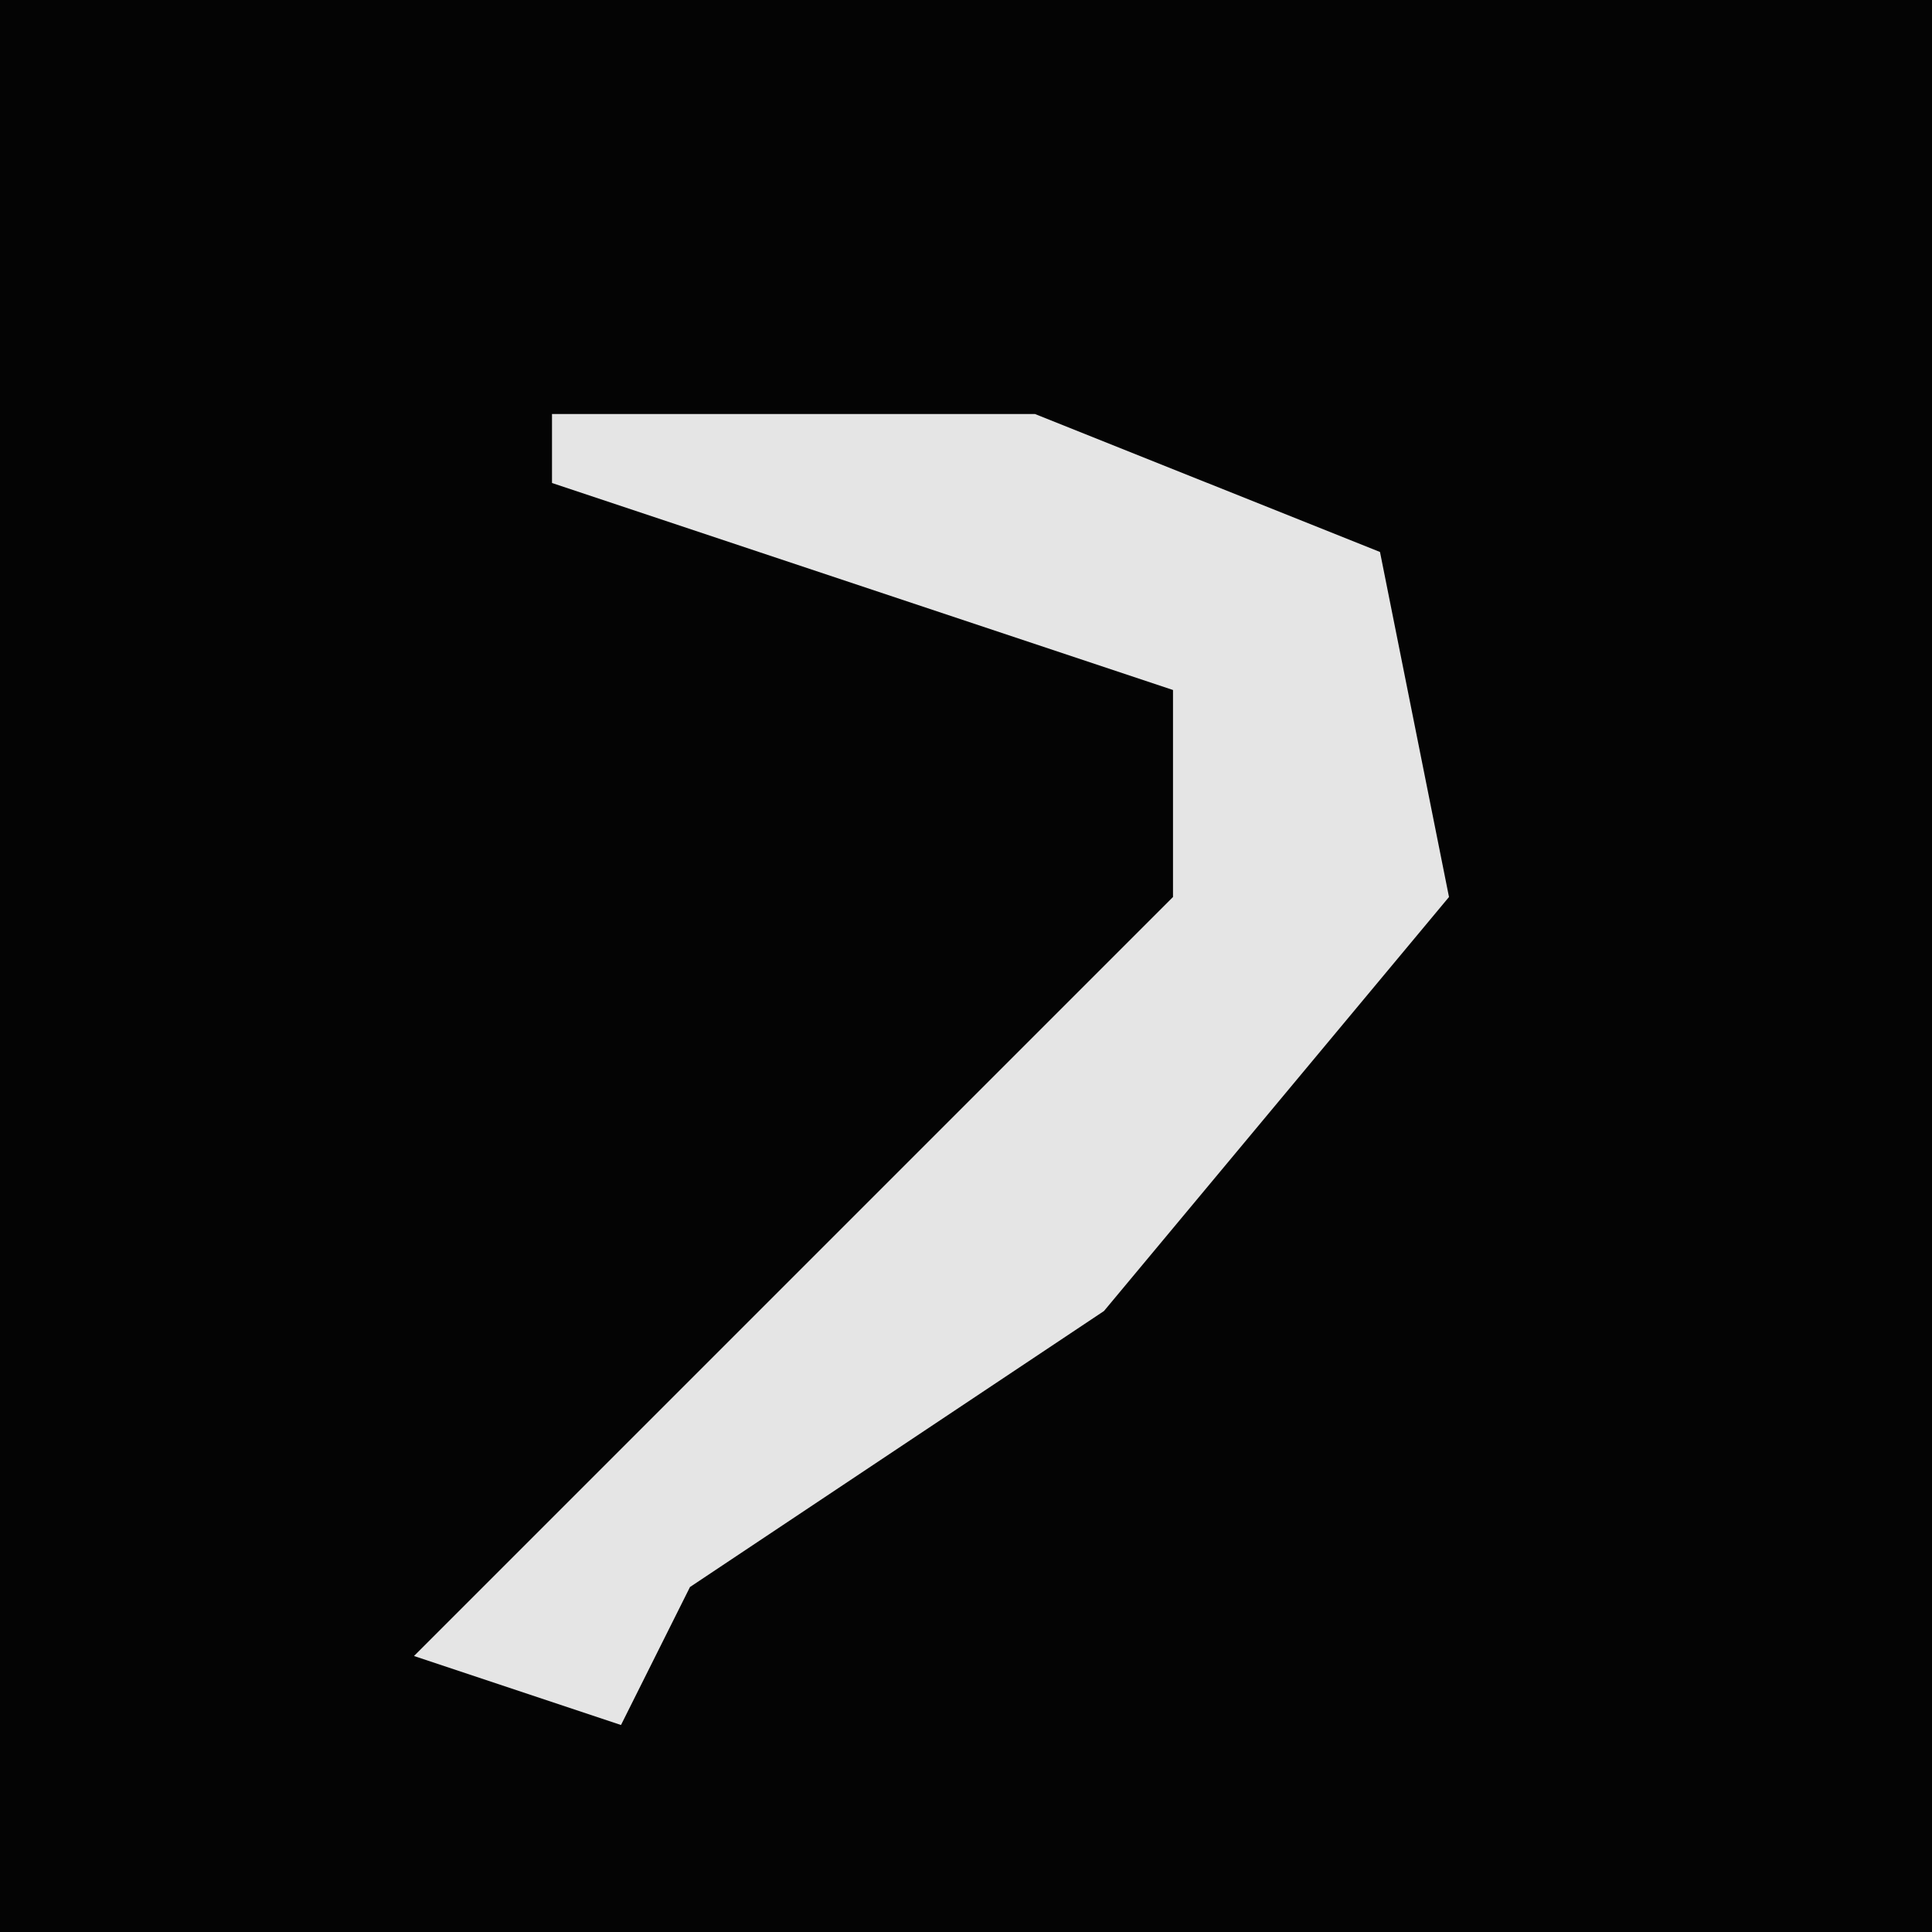<?xml version="1.0" encoding="UTF-8"?>
<svg version="1.1" xmlns="http://www.w3.org/2000/svg" width="28" height="28">
<path d="M0,0 L28,0 L28,28 L0,28 Z " fill="#040404" transform="translate(0,0)"/>
<path d="M0,0 L7,0 L12,2 L13,7 L8,13 L2,17 L1,19 L-2,18 L3,13 L9,7 L9,4 L0,1 Z " fill="#E5E5E5" transform="translate(8,6)"/>
</svg>
